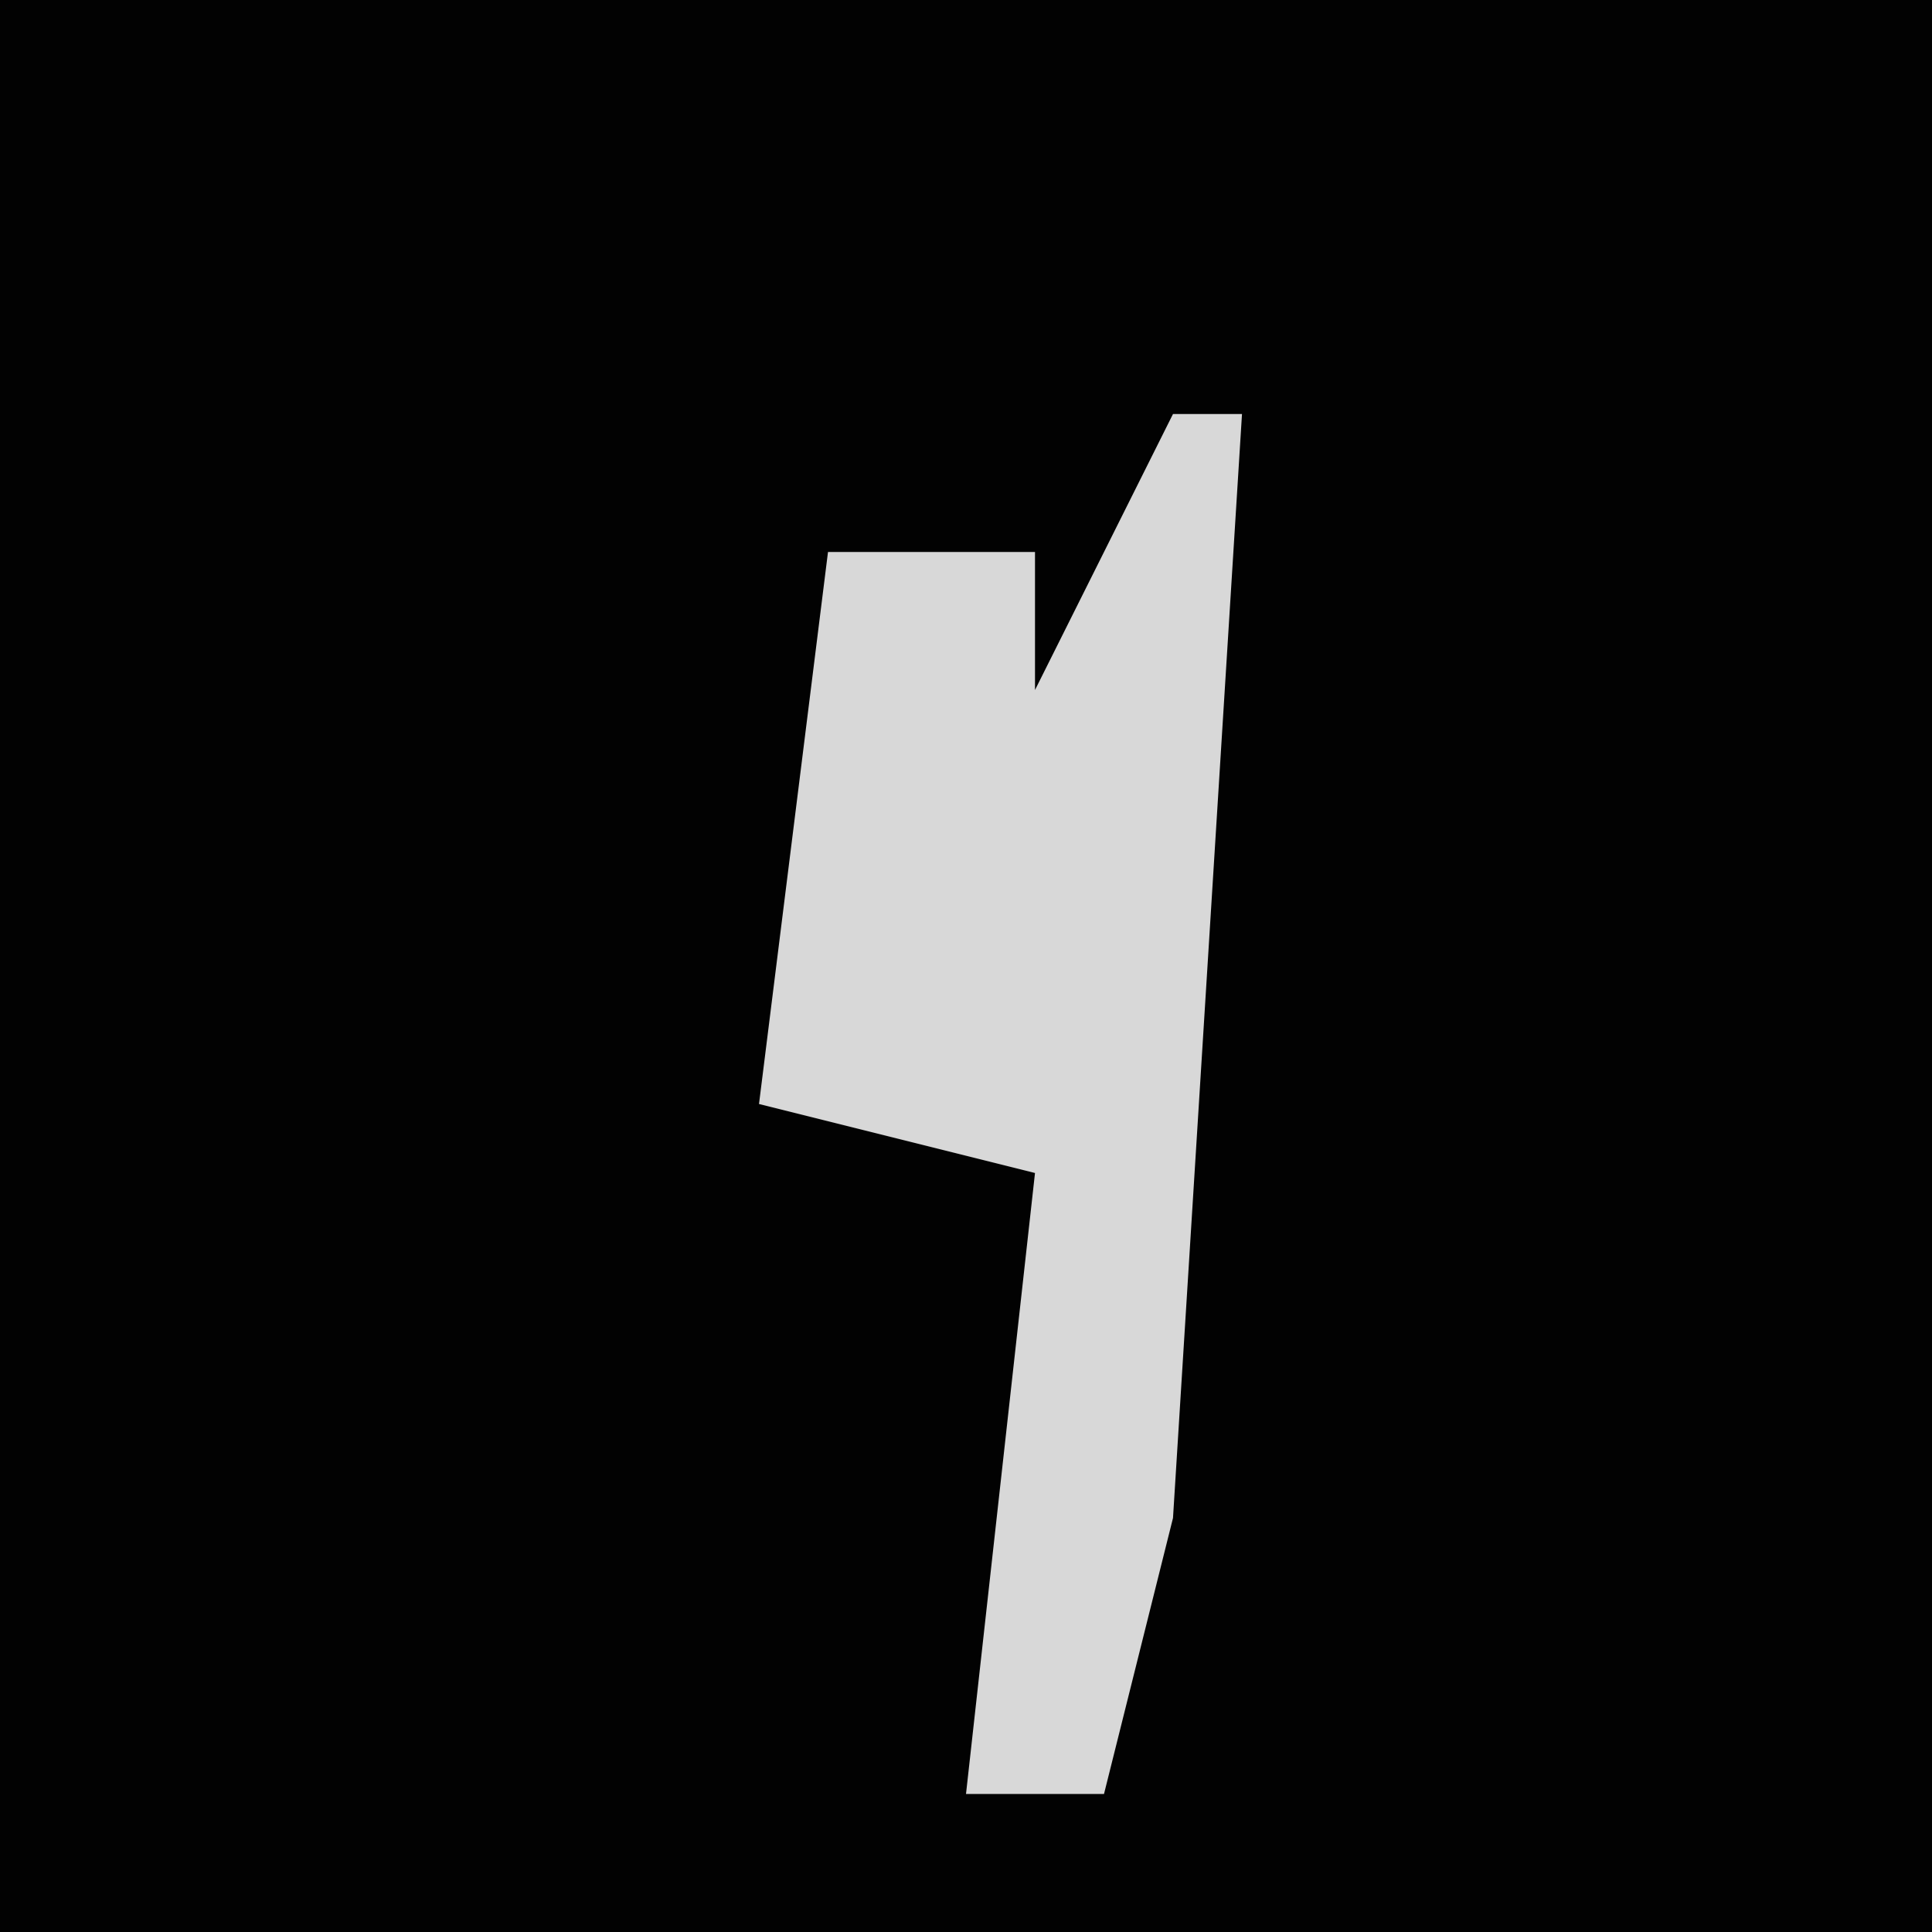 <?xml version="1.0" encoding="UTF-8"?>
<svg version="1.1" xmlns="http://www.w3.org/2000/svg" width="28" height="28">
<path d="M0,0 L28,0 L28,28 L0,28 Z " fill="#020202" transform="translate(0,0)"/>
<path d="M0,0 L1,0 L0,16 L-1,20 L-3,20 L-2,11 L-6,10 L-5,2 L-2,2 L-2,4 Z " fill="#D8D8D8" transform="translate(17,6)"/>
</svg>
